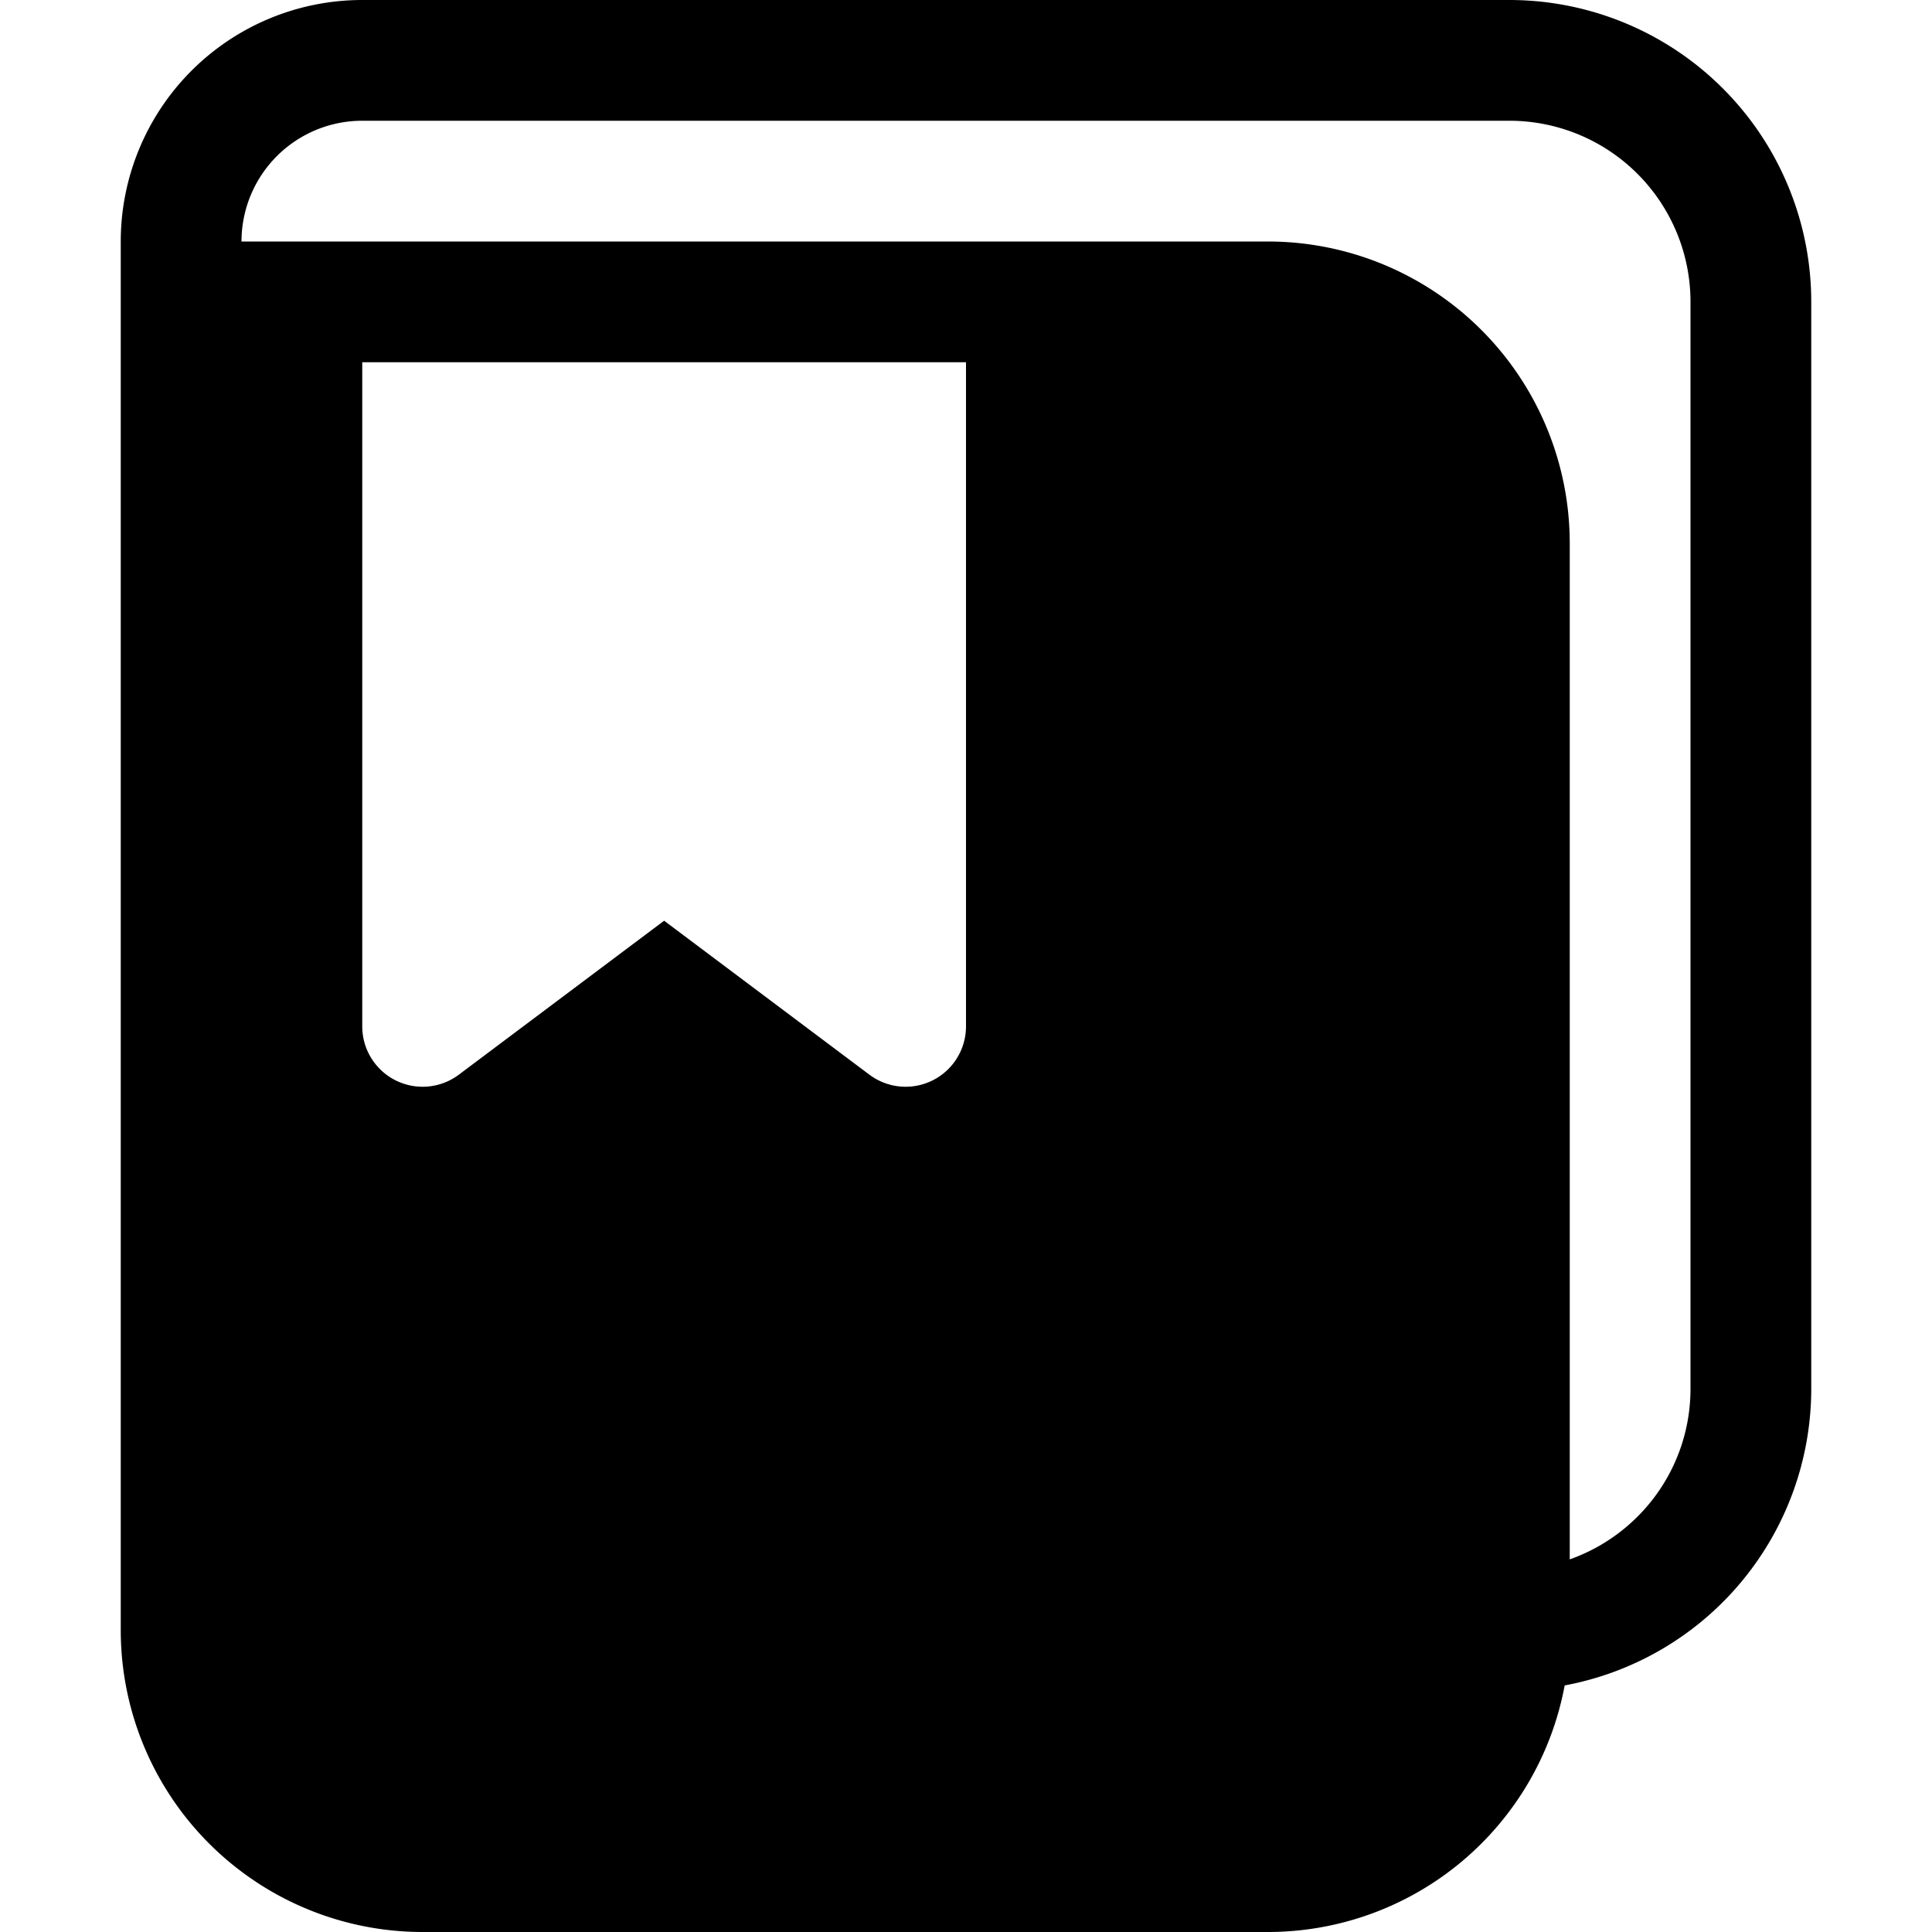 <svg viewBox="0 0 16 16" xmlns="http://www.w3.org/2000/svg"><path d="M3 0a2 2 0 00-2 2v11.5A2.5 2.5 0 003.5 16h7a2.5 2.5 0 002.458-2.042A2.5 2.5 0 0015 11.5v-9A2.5 2.5 0 0012.5 0H3zm0 1h9.5A1.5 1.5 0 0114 2.5v9c0 .654-.417 1.208-1 1.414V4.5A2.5 2.5 0 0010.5 2H2a1 1 0 011-1zm0 7.5V3h5v5.5a.5.5 0 01-.8.4L5.5 7.625 3.8 8.9a.5.5 0 01-.8-.4z" fill-rule="evenodd"/></svg>